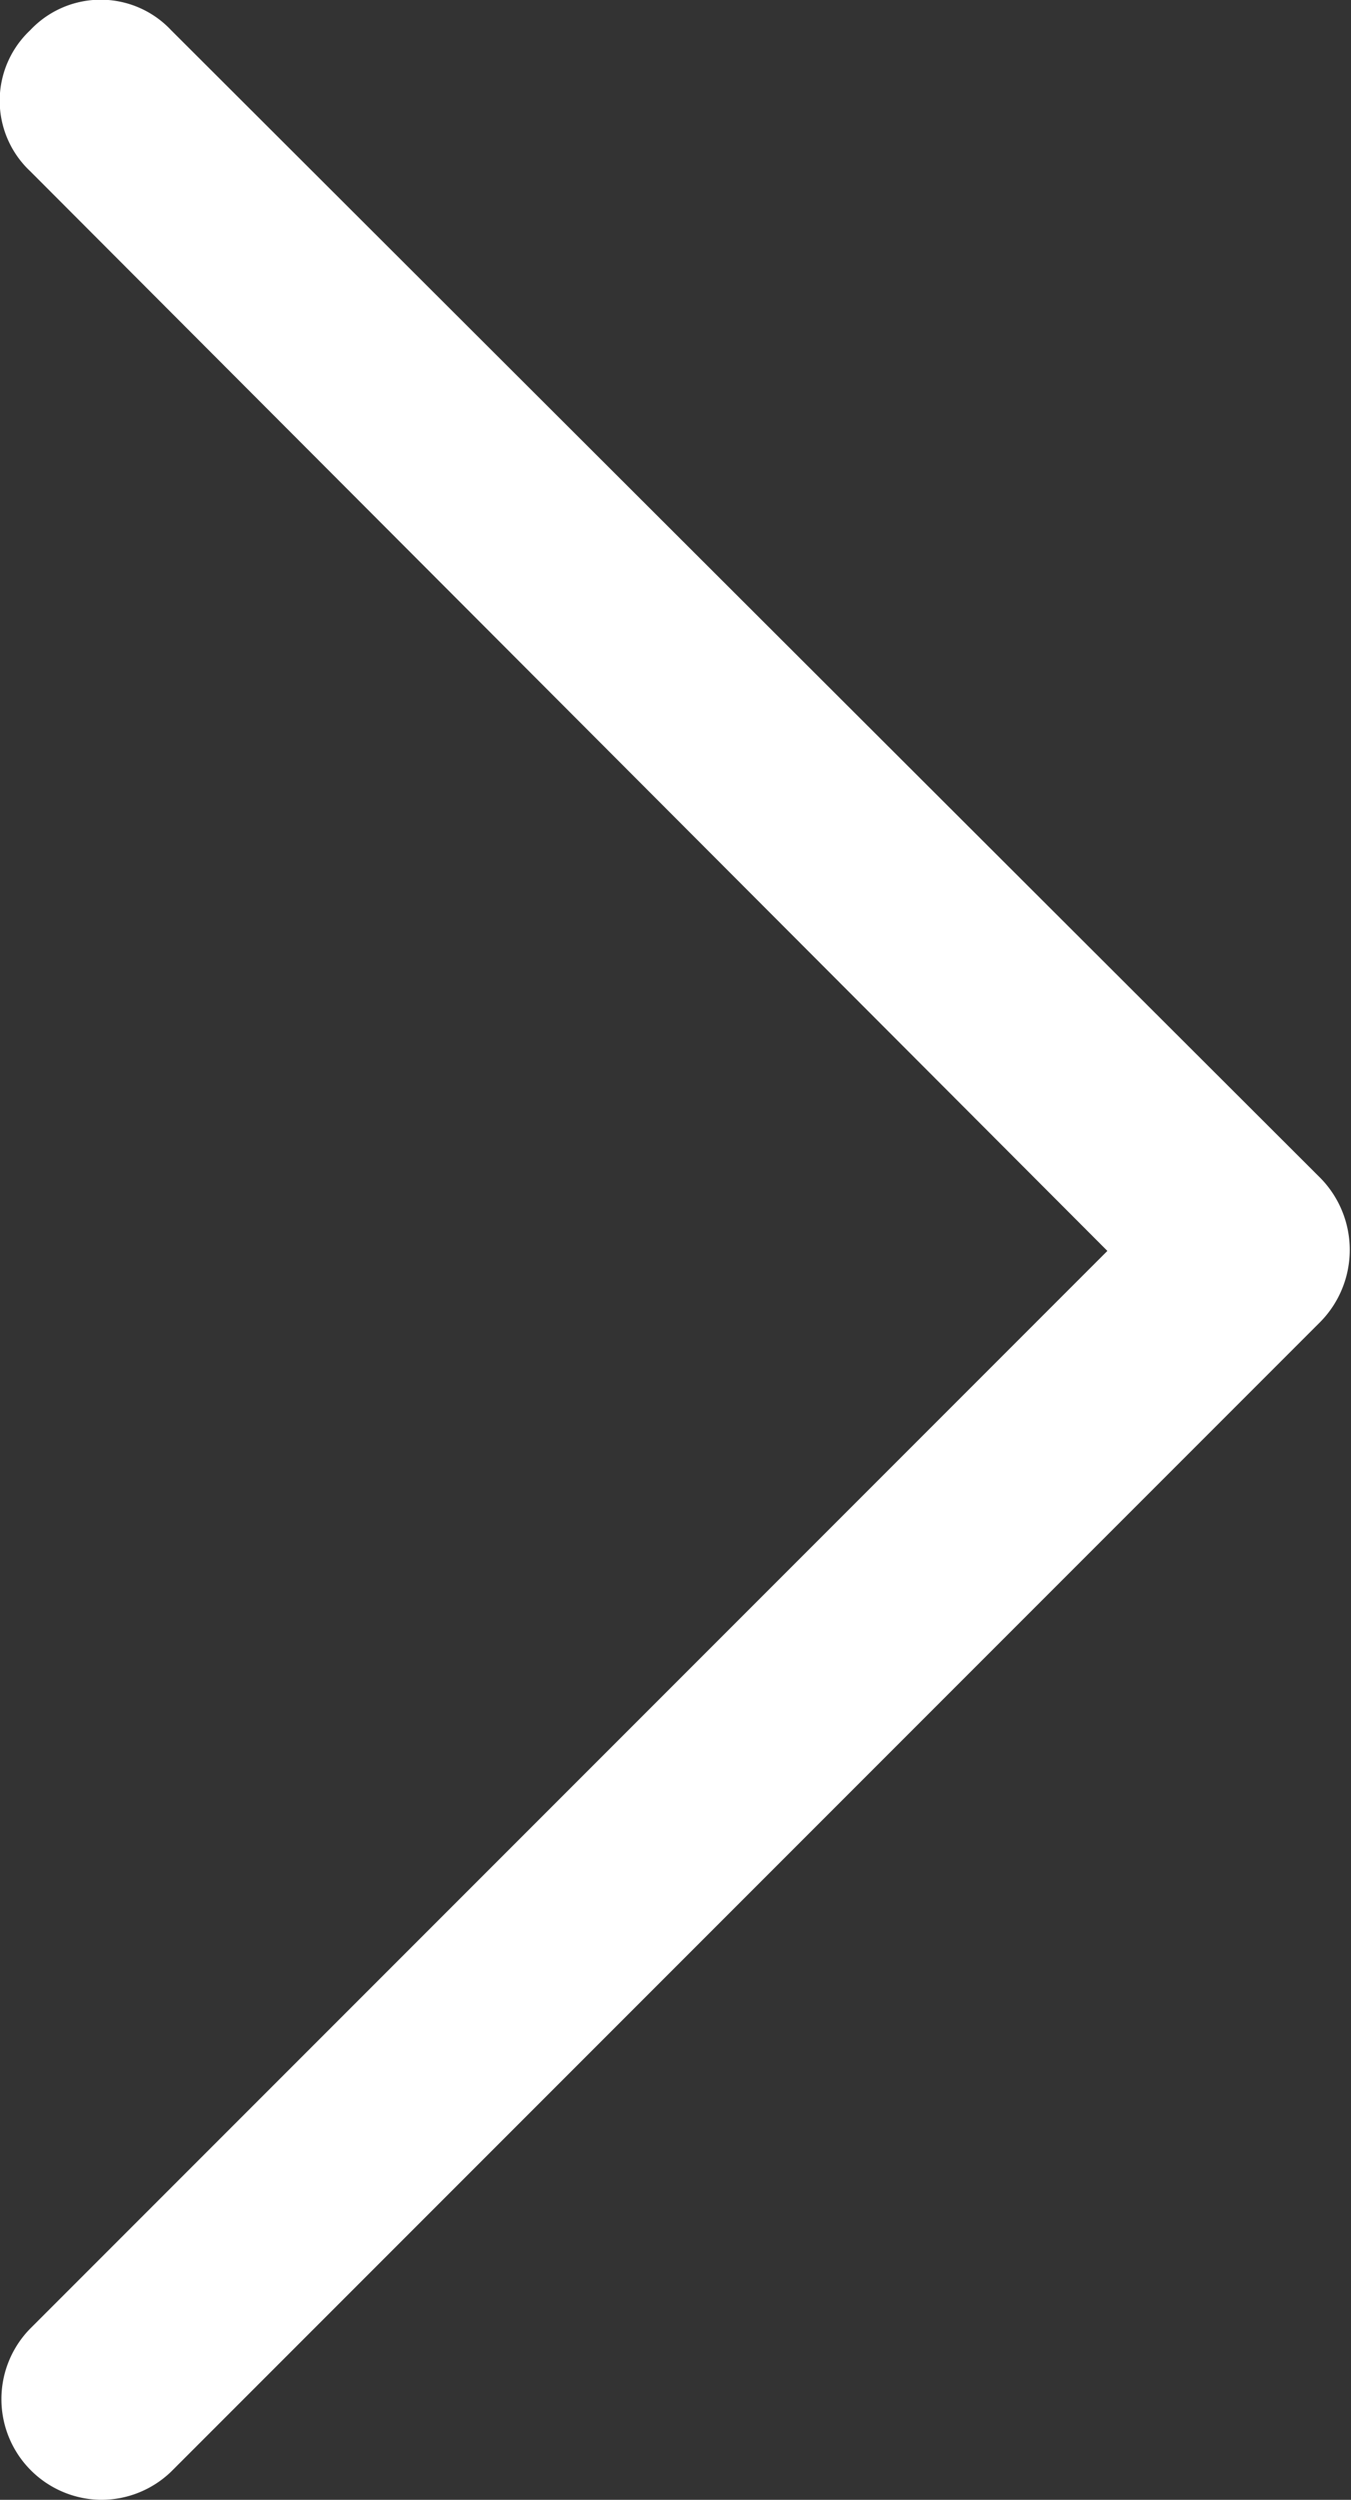 <svg xmlns="http://www.w3.org/2000/svg" viewBox="0 0 6.71 12.41">
  <rect x="0" y="0" width="6.71" height="12.41" fill="#333333" stroke="none"/>
  <defs>
    <style>
      .cls-1 {
        fill: #fff;
      }
    </style>
  </defs>
  <title>ChevronRight</title>
  <g id="Layer_2" data-name="Layer 2">
    <g id="Layer_1-2" data-name="Layer 1">
      <path class="cls-1" d="M.5,12.41a.5.5,0,0,1-.35-.85L5.5,6.21.15.85a.48.48,0,0,1,0-.7.48.48,0,0,1,.7,0l5.71,5.7a.51.51,0,0,1,0,.71L.85,12.27A.5.5,0,0,1,.5,12.41Z"/>
    </g>
  </g>
</svg>
